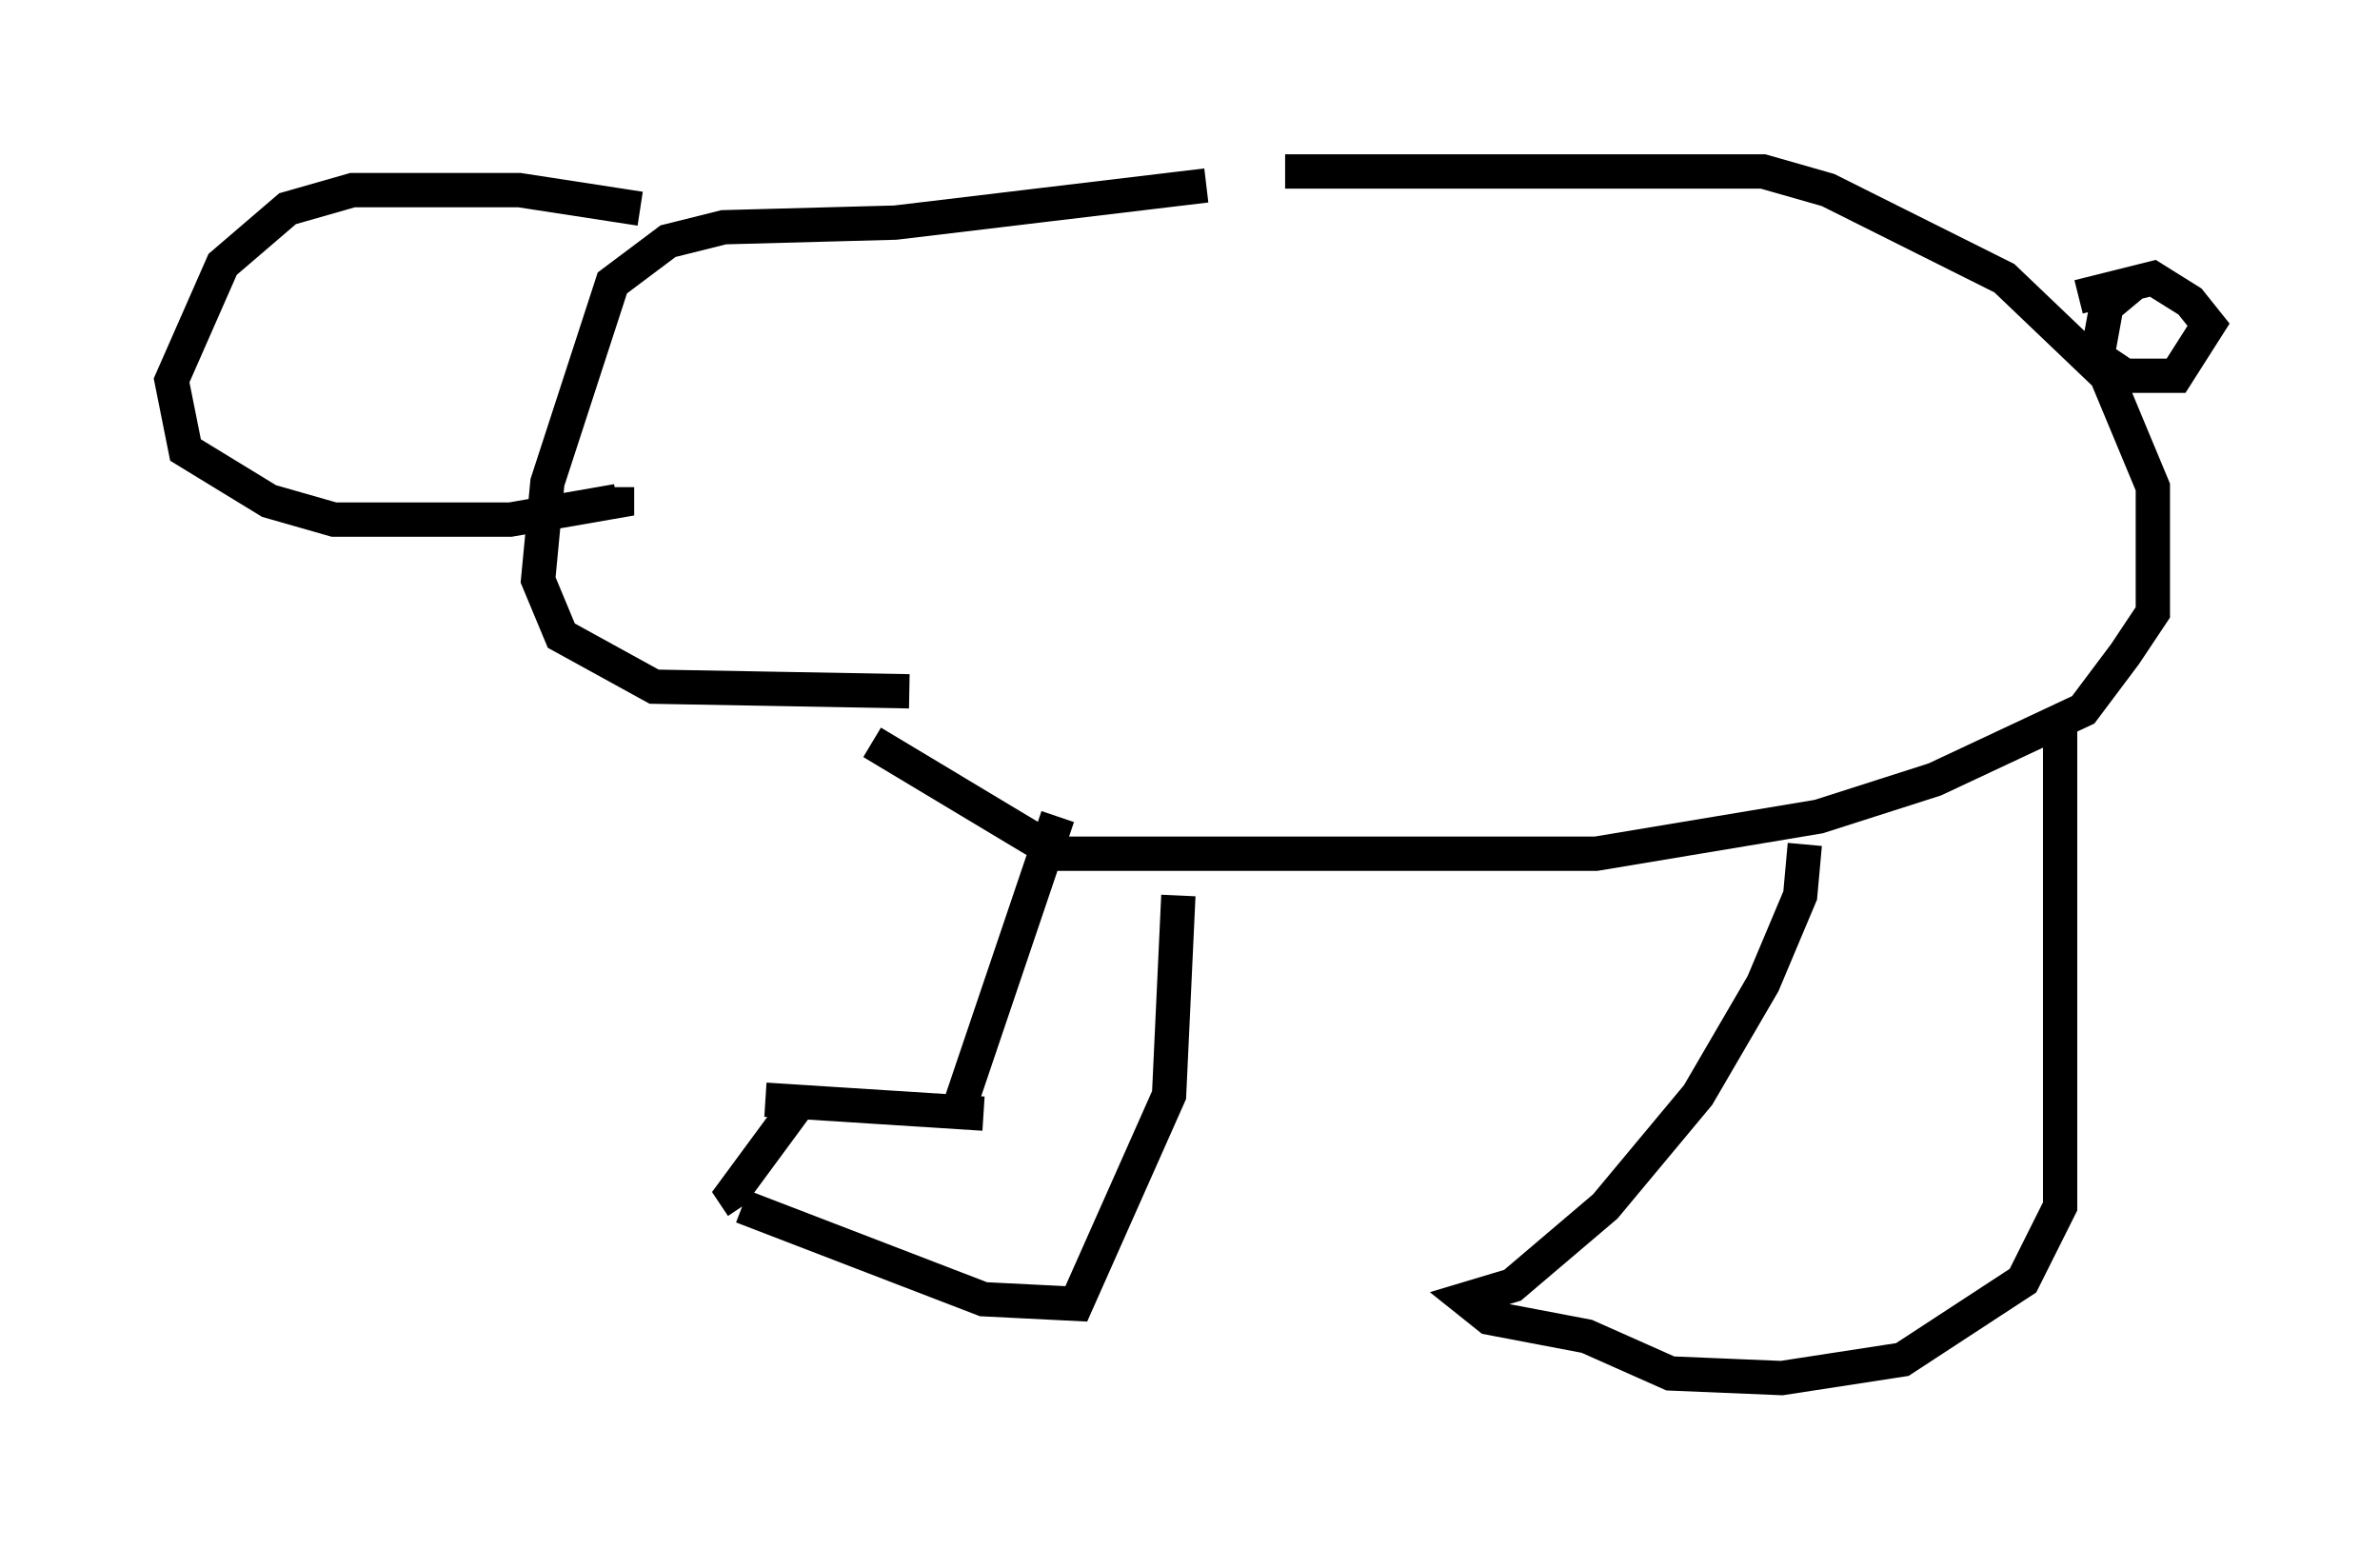 <?xml version="1.0" encoding="utf-8" ?>
<svg baseProfile="full" height="45.182" version="1.1" width="69.404" xmlns="http://www.w3.org/2000/svg" xmlns:ev="http://www.w3.org/2001/xml-events" xmlns:xlink="http://www.w3.org/1999/xlink"><defs /><rect fill="white" height="45.182" width="69.404" x="0" y="0" /><path d="M36.529, 5.406 m0.947, -0.406 l13.938, 0.0 1.894, 0.541 l5.142, 2.571 2.977, 2.842 l1.353, 3.248 0.0, 3.654 l-0.812, 1.218 -1.218, 1.624 l-4.33, 2.03 -3.383, 1.083 l-6.495, 1.083 -15.697, 0.0 l-5.413, -3.248 m5.413, 2.165 l-2.977, 8.796 m6.495, -6.495 l-0.271, 5.819 -2.706, 6.089 l-2.706, -0.135 -7.036, -2.706 m0.677, -3.112 l6.36, 0.406 m-5.413, -0.271 l-1.894, 2.571 0.271, 0.406 m40.595, -26.928 l-0.812, 0.677 -0.271, 1.488 l0.812, 0.541 1.488, 0.0 l0.947, -1.488 -0.541, -0.677 l-1.083, -0.677 -2.165, 0.541 m-7.984, 15.967 l-0.135, 1.488 -1.083, 2.571 l-1.894, 3.248 -2.706, 3.248 l-2.706, 2.3 -1.353, 0.406 l0.677, 0.541 2.842, 0.541 l2.436, 1.083 3.248, 0.135 l3.518, -0.541 3.518, -2.3 l1.083, -2.165 0.0, -14.073 m-24.898, -15.697 l-9.066, 1.083 -5.007, 0.135 l-1.624, 0.406 -1.624, 1.218 l-1.894, 5.819 -0.271, 2.842 l0.677, 1.624 2.706, 1.488 l7.442, 0.135 m-7.848, -14.073 l-3.518, -0.541 -4.871, 0.0 l-1.894, 0.541 -1.894, 1.624 l-1.488, 3.383 0.406, 2.03 l2.436, 1.488 1.894, 0.541 l5.142, 0.0 3.112, -0.541 l0.0, -0.406 " fill="none" stroke="black" stroke-width="1" /></svg>